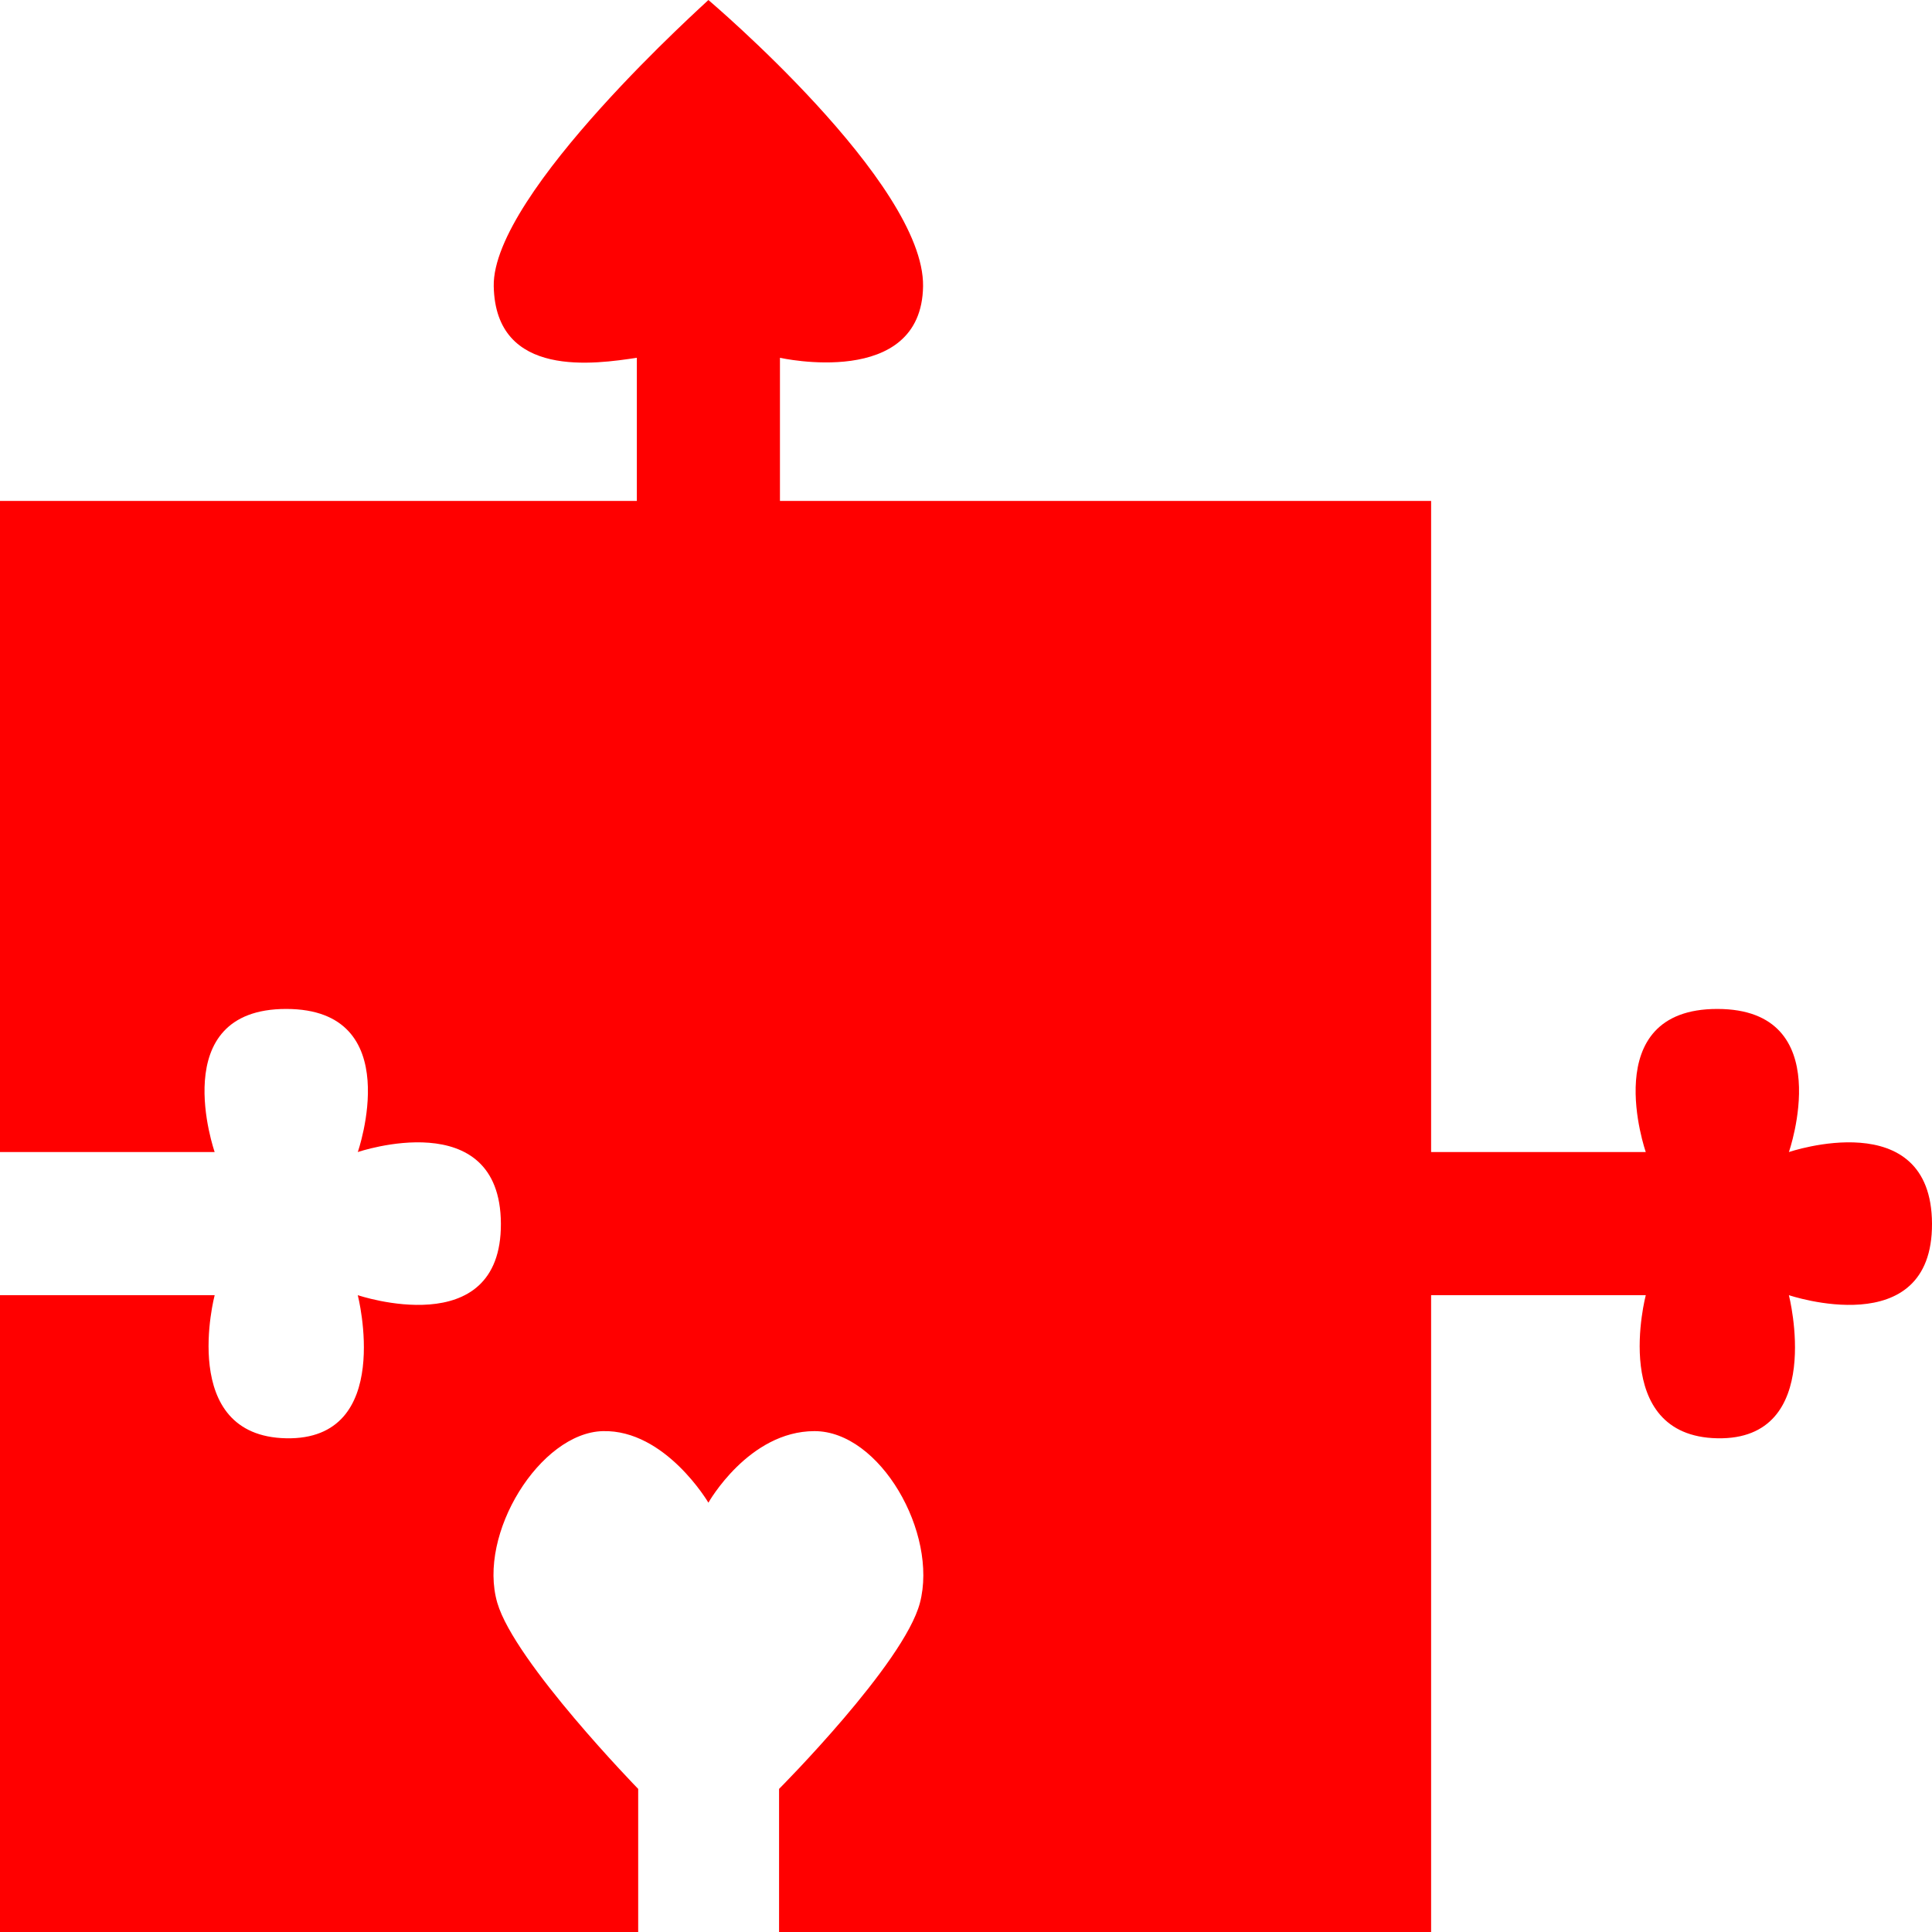 <?xml version="1.0" encoding="UTF-8" standalone="no"?>
<!-- Created with Inkscape (http://www.inkscape.org/) -->
<svg
   xmlns:svg="http://www.w3.org/2000/svg"
   xmlns="http://www.w3.org/2000/svg"
   version="1.0"
   width="135"
   height="135"
   id="svg5406">
  <defs
     id="defs5408" />
  <g
     transform="translate(-263.646,-426.245)"
     id="layer1">
    <path
       d="M 50,-0.906 C 50.025,-0.89 34.874,12.577 35,19.094 C 35.126,25.61 42.15,24.517 45,24.094 L 45,34.094 L 0.5,34.094 L 0.5,79.594 L 15.5,79.594 C 15.5,79.594 12.013,69.59 20.5,69.594 C 28.987,69.598 25.5,79.594 25.5,79.594 C 25.5,79.594 35.462,76.196 35.5,84.594 C 35.538,92.991 25.5,89.594 25.5,89.594 C 25.5,89.594 28.092,99.743 20.5,99.594 C 12.908,99.444 15.5,89.594 15.5,89.594 L 0.5,89.594 L 0.5,134.094 L 45.094,134.094 L 45.094,124.094 C 45.094,124.094 36.459,115.232 35.25,111.094 C 33.841,106.27 38.252,99.202 42.625,99.094 C 46.998,98.985 50,104.094 50,104.094 C 50,104.094 52.811,99.1 57.406,99.094 C 62.001,99.087 66.056,106.231 64.781,111.094 C 63.67,115.332 54.938,124.094 54.938,124.094 L 54.938,134.094 L 100.5,134.094 L 100.5,89.594 L 115.5,89.594 C 115.5,89.594 112.908,99.444 120.5,99.594 C 128.092,99.743 125.5,89.594 125.5,89.594 C 125.5,89.594 135.538,92.991 135.5,84.594 C 135.462,76.196 125.5,79.594 125.5,79.594 C 125.5,79.594 128.987,69.598 120.5,69.594 C 112.013,69.59 115.5,79.594 115.5,79.594 L 100.5,79.594 L 100.5,34.094 L 55,34.094 L 55,24.094 C 55,24.094 64.896,26.321 65,19.094 C 65.104,11.867 49.975,-0.923 50,-0.906 z"
       transform="translate(263.146,427.152)"
       id="path2392"
       style="fill:#ff0000;fill-opacity:1;fill-rule:evenodd;stroke:none;stroke-width:1px;stroke-linecap:butt;stroke-linejoin:miter;stroke-opacity:1" />
  </g>
</svg>
